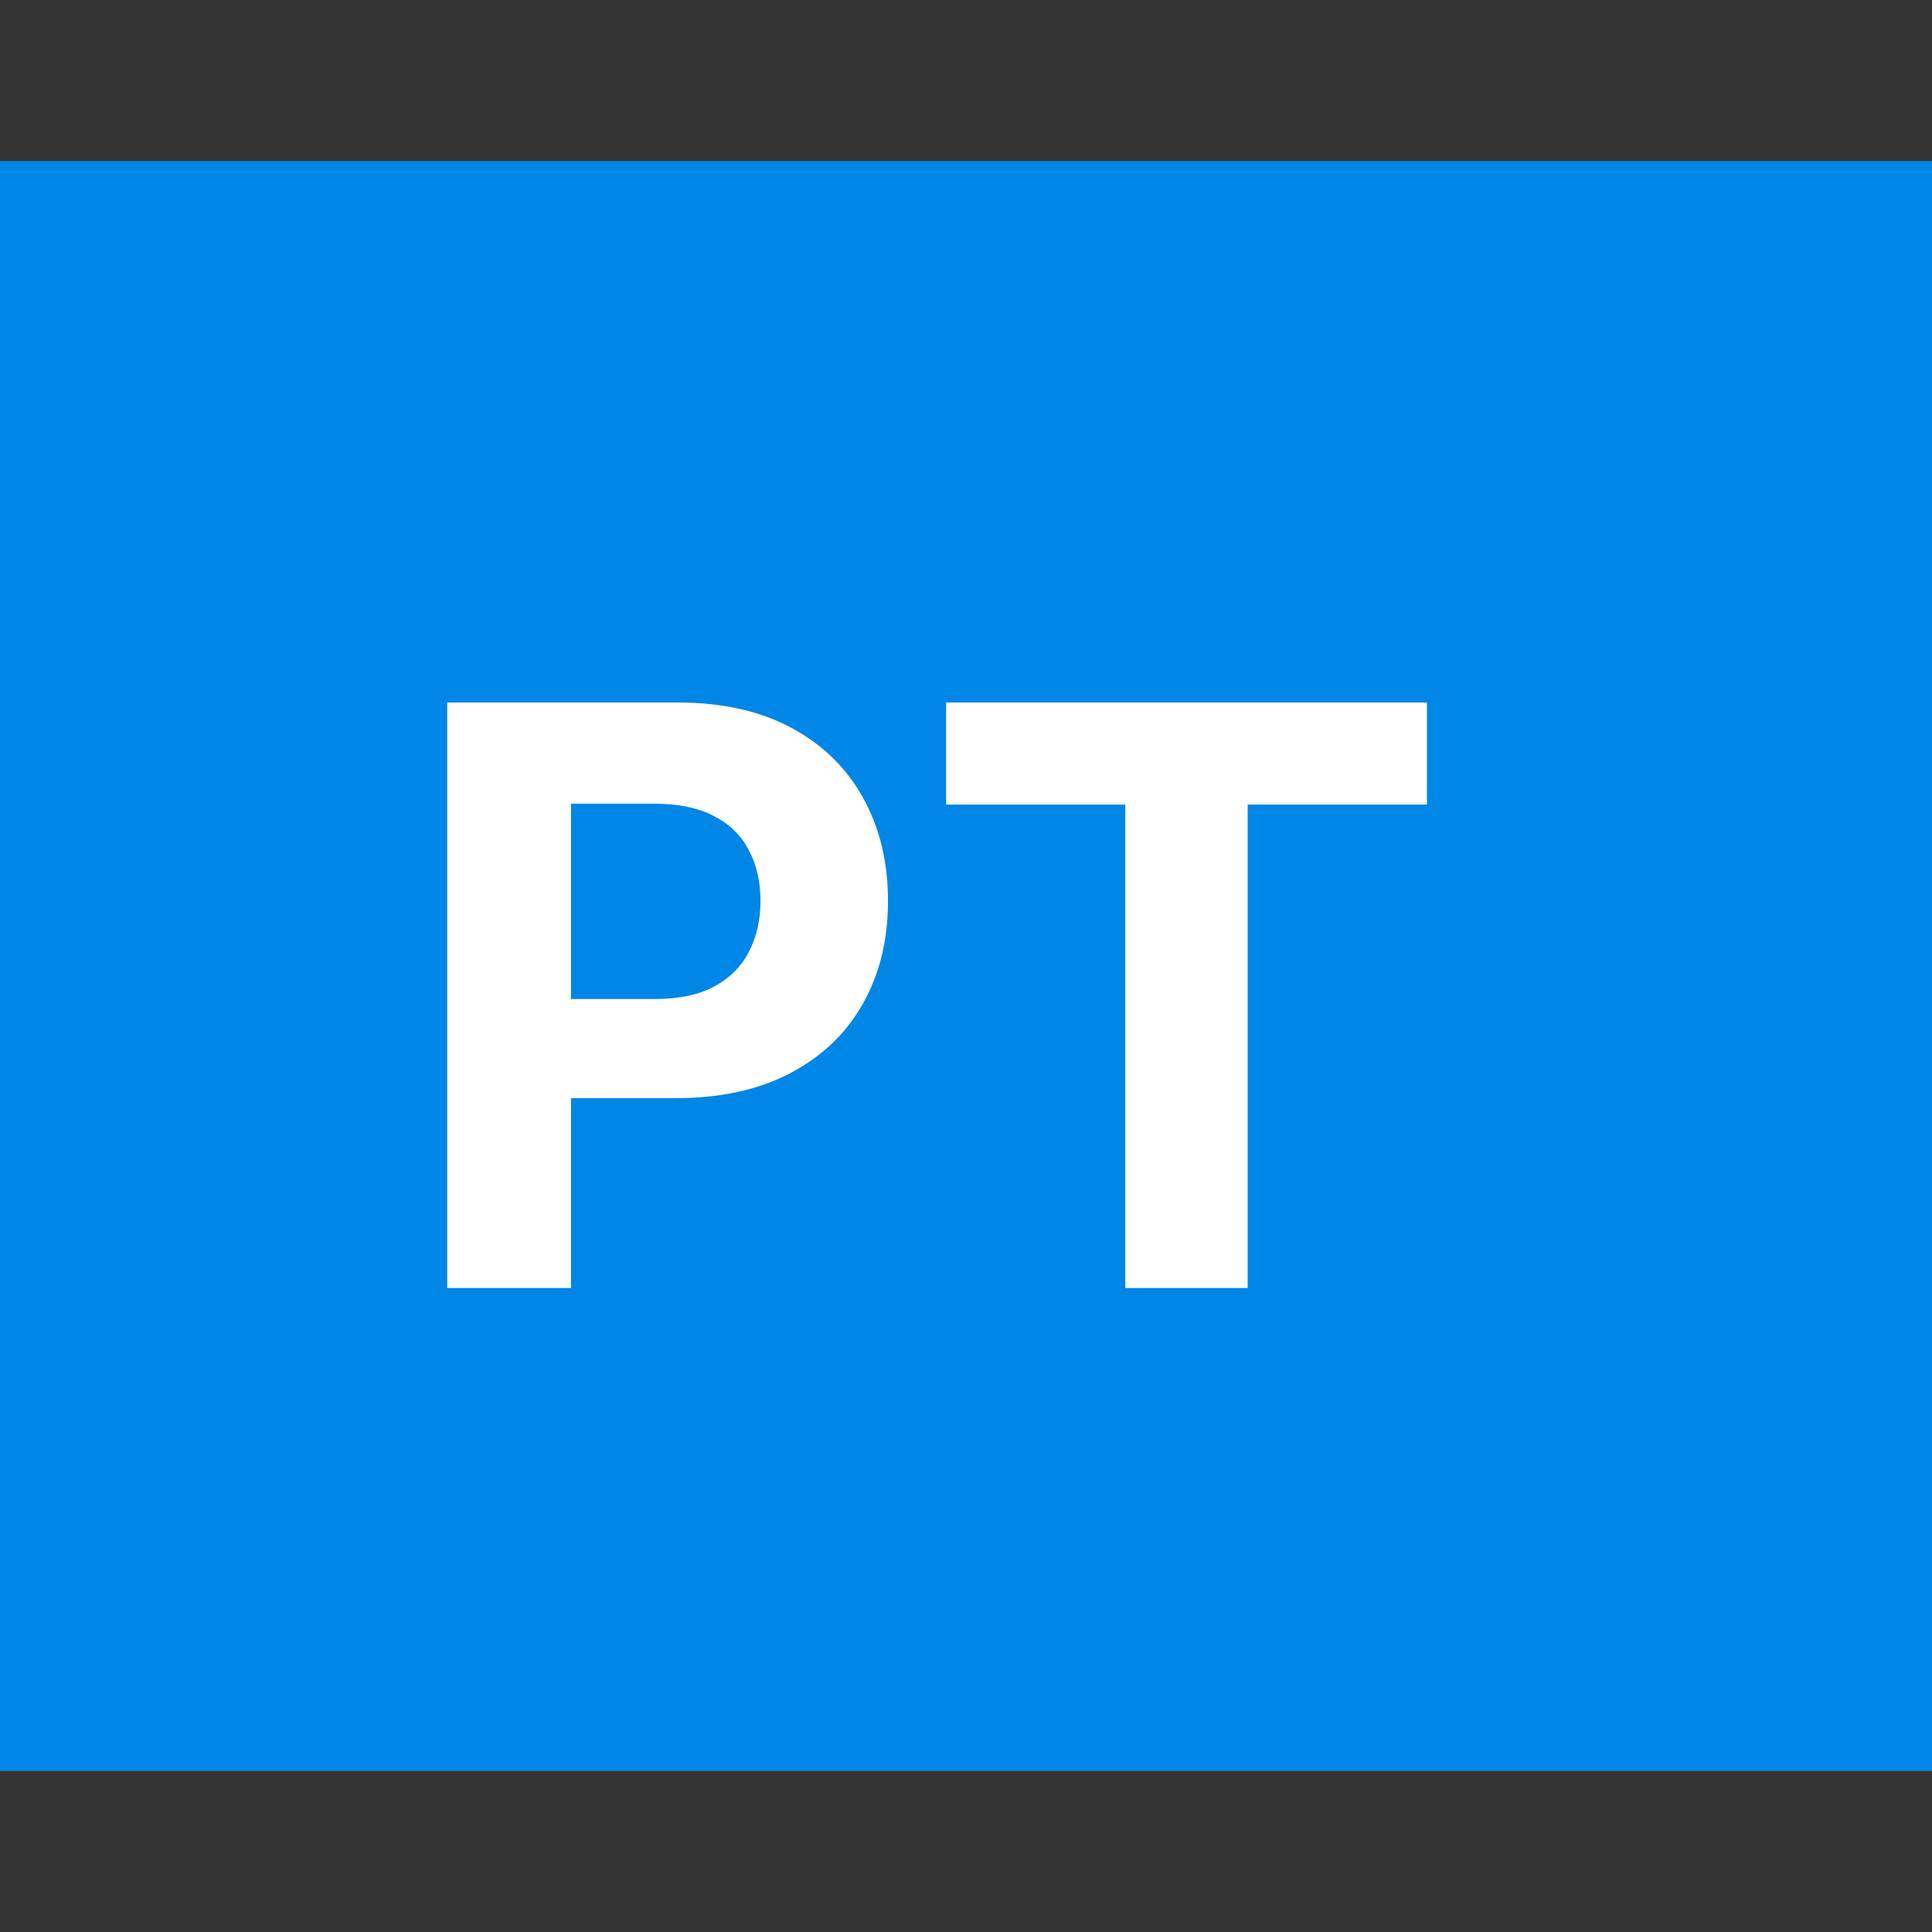 <svg width="24" height="24" viewBox="0 0 24 24" fill="none" xmlns="http://www.w3.org/2000/svg">
<rect x="0" y="0" width="24" height="24" fill="#333333" stroke="none"/>
<rect width="24" height="20" transform="translate(0 2)" fill="#0086E6"/>
<path d="M5.555 16V8.727H8.424C8.976 8.727 9.446 8.833 9.834 9.043C10.222 9.252 10.518 9.542 10.722 9.913C10.928 10.283 11.031 10.709 11.031 11.192C11.031 11.675 10.927 12.101 10.718 12.47C10.51 12.839 10.208 13.127 9.813 13.333C9.42 13.539 8.944 13.642 8.385 13.642H6.556V12.41H8.137C8.433 12.41 8.676 12.359 8.868 12.257C9.062 12.153 9.207 12.01 9.301 11.827C9.398 11.643 9.447 11.431 9.447 11.192C9.447 10.95 9.398 10.74 9.301 10.56C9.207 10.377 9.062 10.236 8.868 10.137C8.674 10.035 8.428 9.984 8.13 9.984H7.093V16H5.555ZM11.753 9.995V8.727H17.726V9.995H15.499V16H13.979V9.995H11.753Z" fill="white"/>
</svg>
